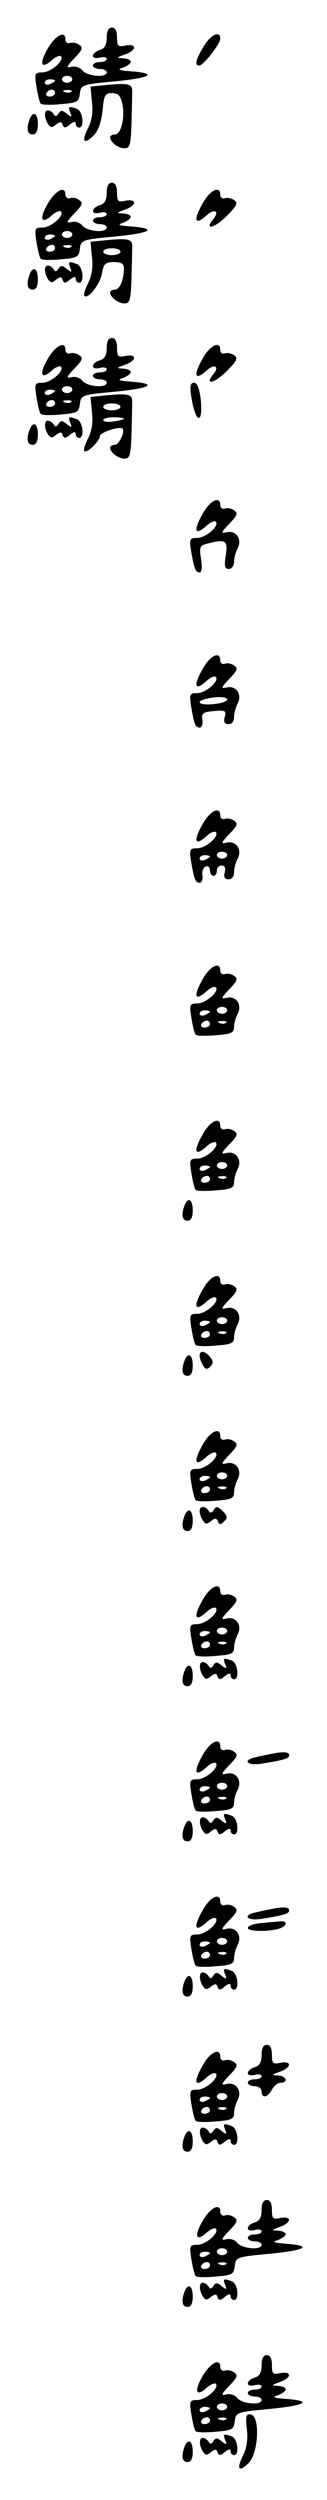 <?xml version="1.0" standalone="no"?>
<!DOCTYPE svg PUBLIC "-//W3C//DTD SVG 20010904//EN"
 "http://www.w3.org/TR/2001/REC-SVG-20010904/DTD/svg10.dtd">
<svg version="1.0" xmlns="http://www.w3.org/2000/svg"
 width="95pt" height="725pt" viewBox="0 0 95 725"
 preserveAspectRatio="xMidYMid meet">
<g transform="translate(0,725) scale(0.1,-0.1)"
fill="#000000" stroke="none">
<path d="M310 7141 c0 -21 -6 -32 -20 -36 -11 -3 -20 -11 -20 -17 0 -6 9 -8
20 -5 11 3 20 1 20 -4 0 -5 -9 -9 -20 -9 -11 0 -20 -4 -20 -10 0 -5 9 -10 20
-10 11 0 20 -4 20 -10 0 -16 -56 -12 -71 6 -7 9 -21 13 -32 10 -16 -4 -14 1 9
25 24 25 26 31 14 39 -8 6 -21 8 -27 5 -7 -2 -13 3 -13 11 0 27 -30 11 -52
-28 -25 -43 -18 -60 12 -33 11 10 23 15 27 12 11 -12 -29 -47 -54 -47 -22 0
-23 -3 -17 -42 4 -24 9 -46 13 -49 3 -3 29 -4 58 -1 47 4 52 6 55 30 3 26 5
27 101 36 104 10 127 23 50 29 -39 3 -44 5 -25 11 12 5 22 12 22 17 0 5 -10 9
-22 10 -21 1 -20 2 5 11 34 12 36 32 2 26 -22 -5 -25 -2 -25 23 0 19 -5 29
-15 29 -10 0 -15 -10 -15 -29z m-100 -121 c0 -5 -7 -10 -15 -10 -8 0 -15 5
-15 10 0 6 7 10 15 10 8 0 15 -4 15 -10z m-50 -4 c0 -2 -7 -6 -15 -10 -8 -3
-15 -1 -15 4 0 6 7 10 15 10 8 0 15 -2 15 -4z m0 -36 c0 -5 -7 -10 -16 -10 -8
0 -12 5 -9 10 3 6 10 10 16 10 5 0 9 -4 9 -10z m47 4 c-3 -3 -12 -4 -19 -1 -8
3 -5 6 6 6 11 1 17 -2 13 -5z"/>
<path d="M591 7114 c-23 -38 -26 -54 -12 -54 12 0 61 63 61 78 0 25 -29 11
-49 -24z"/>
<path d="M304 7003 l-41 -4 4 -44 c4 -28 0 -54 -11 -76 -20 -40 -13 -50 16
-22 14 14 22 39 26 72 4 45 7 51 27 51 18 0 25 -7 30 -30 9 -40 -3 -90 -21
-90 -8 0 -14 -4 -14 -8 0 -14 23 -32 42 -32 15 0 18 10 20 70 1 39 2 80 2 93
1 24 -9 27 -80 20z"/>
<path d="M204 6924 c6 -14 4 -15 -10 -4 -13 11 -17 11 -24 1 -5 -9 -10 -10
-14 -2 -4 6 -11 11 -17 11 -11 0 -11 -21 0 -39 8 -12 12 -12 24 -2 12 9 16 9
19 -1 4 -10 8 -10 21 1 11 9 17 10 17 2 0 -6 5 -11 10 -11 16 0 11 47 -6 54
-24 9 -27 8 -20 -10z"/>
<path d="M86 6904 c-10 -27 -7 -44 9 -44 10 0 15 10 15 30 0 32 -14 40 -24 14z"/>
<path d="M310 6691 c0 -21 -6 -32 -20 -36 -11 -3 -20 -11 -20 -17 0 -6 9 -8
20 -5 11 3 20 1 20 -4 0 -5 -9 -9 -20 -9 -11 0 -20 -4 -20 -10 0 -5 9 -10 20
-10 11 0 20 -4 20 -10 0 -16 -56 -12 -71 6 -7 9 -21 13 -32 10 -16 -4 -14 1 9
25 24 25 26 31 14 39 -8 6 -21 8 -27 5 -7 -2 -13 3 -13 11 0 27 -30 11 -52
-28 -25 -43 -18 -60 12 -33 11 10 23 15 27 12 11 -12 -29 -47 -54 -47 -22 0
-23 -3 -17 -42 4 -24 9 -46 13 -49 3 -3 29 -4 58 -1 47 4 52 6 55 30 3 26 5
27 101 36 104 10 127 23 50 29 -39 3 -44 5 -25 11 12 5 22 12 22 17 0 5 -10 9
-22 10 -21 1 -20 2 5 11 34 12 36 32 2 26 -22 -5 -25 -2 -25 23 0 19 -5 29
-15 29 -10 0 -15 -10 -15 -29z m-100 -121 c0 -5 -7 -10 -15 -10 -8 0 -15 5
-15 10 0 6 7 10 15 10 8 0 15 -4 15 -10z m-50 -4 c0 -2 -7 -6 -15 -10 -8 -3
-15 -1 -15 4 0 6 7 10 15 10 8 0 15 -2 15 -4z m0 -36 c0 -5 -7 -10 -16 -10 -8
0 -12 5 -9 10 3 6 10 10 16 10 5 0 9 -4 9 -10z m47 4 c-3 -3 -12 -4 -19 -1 -8
3 -5 6 6 6 11 1 17 -2 13 -5z"/>
<path d="M591 6664 c-31 -53 -26 -71 11 -37 22 19 36 10 18 -12 -28 -34 3 -27
38 8 31 31 34 39 22 47 -8 5 -21 8 -27 5 -7 -2 -13 2 -13 10 0 27 -28 15 -49
-21z"/>
<path d="M304 6553 l-41 -4 4 -44 c4 -28 0 -54 -11 -76 -9 -18 -14 -34 -11
-37 11 -11 45 33 51 64 5 29 10 34 35 34 21 0 29 -5 29 -17 0 -34 -12 -63 -26
-63 -8 0 -14 -4 -14 -8 0 -14 23 -32 42 -32 15 0 18 10 20 70 1 39 2 80 2 93
1 24 -9 27 -80 20z m46 -33 c0 -5 -11 -10 -25 -10 -14 0 -25 5 -25 10 0 6 11
10 25 10 14 0 25 -4 25 -10z"/>
<path d="M204 6474 c6 -14 4 -15 -10 -4 -13 11 -17 11 -24 1 -5 -9 -10 -10
-14 -2 -4 6 -11 11 -17 11 -11 0 -11 -21 0 -39 8 -12 12 -12 24 -2 12 9 16 9
19 -1 4 -10 8 -10 21 1 11 9 17 10 17 2 0 -6 5 -11 10 -11 16 0 11 47 -6 54
-24 9 -27 8 -20 -10z"/>
<path d="M86 6454 c-10 -27 -7 -44 9 -44 10 0 15 10 15 30 0 32 -14 40 -24 14z"/>
<path d="M310 6241 c0 -21 -6 -32 -20 -36 -11 -3 -20 -11 -20 -17 0 -6 9 -8
20 -5 11 3 20 1 20 -4 0 -5 -9 -9 -20 -9 -11 0 -20 -4 -20 -10 0 -5 9 -10 20
-10 11 0 20 -4 20 -10 0 -16 -56 -12 -71 6 -7 9 -21 13 -32 10 -16 -4 -14 1 9
25 24 25 26 31 14 39 -8 6 -21 8 -27 5 -7 -2 -13 3 -13 11 0 27 -30 11 -52
-28 -25 -43 -18 -60 12 -33 11 10 23 15 27 12 11 -12 -29 -47 -54 -47 -22 0
-23 -3 -17 -42 4 -24 9 -46 13 -49 3 -3 29 -4 58 -1 47 4 52 6 55 30 3 26 5
27 101 36 104 10 127 23 50 29 -39 3 -44 5 -25 11 12 5 22 12 22 17 0 5 -10 9
-22 10 -21 1 -20 2 5 11 34 12 36 32 2 26 -22 -5 -25 -2 -25 23 0 19 -5 29
-15 29 -10 0 -15 -10 -15 -29z m-100 -121 c0 -5 -7 -10 -15 -10 -8 0 -15 5
-15 10 0 6 7 10 15 10 8 0 15 -4 15 -10z m-50 -4 c0 -2 -7 -6 -15 -10 -8 -3
-15 -1 -15 4 0 6 7 10 15 10 8 0 15 -2 15 -4z m0 -36 c0 -5 -7 -10 -16 -10 -8
0 -12 5 -9 10 3 6 10 10 16 10 5 0 9 -4 9 -10z m47 4 c-3 -3 -12 -4 -19 -1 -8
3 -5 6 6 6 11 1 17 -2 13 -5z"/>
<path d="M591 6214 c-31 -53 -26 -71 11 -37 22 19 36 10 18 -12 -28 -34 3 -27
38 8 31 31 34 39 22 47 -8 5 -21 8 -27 5 -7 -2 -13 2 -13 10 0 27 -28 15 -49
-21z"/>
<path d="M556 6098 c12 -77 35 -81 27 -5 -4 31 -10 47 -19 47 -11 0 -13 -10
-8 -42z"/>
<path d="M304 6103 l-41 -4 4 -44 c4 -28 0 -54 -11 -76 -9 -18 -14 -34 -11
-37 7 -8 45 29 45 43 0 11 58 30 66 22 8 -8 -10 -47 -22 -47 -8 0 -14 -4 -14
-8 0 -14 23 -32 42 -32 15 0 18 10 20 70 1 39 2 80 2 93 1 24 -9 27 -80 20z
m46 -33 c0 -5 -11 -10 -25 -10 -14 0 -25 5 -25 10 0 6 11 10 25 10 14 0 25 -4
25 -10z m10 -34 c0 -2 -13 -6 -30 -8 -16 -3 -30 -1 -30 4 0 4 14 8 30 8 17 0
30 -2 30 -4z"/>
<path d="M204 6024 c6 -14 4 -15 -10 -4 -13 11 -17 11 -24 1 -5 -9 -10 -10
-14 -2 -4 6 -11 11 -17 11 -11 0 -11 -21 0 -39 8 -12 12 -12 24 -2 12 9 16 9
19 -1 4 -10 8 -10 21 1 11 9 17 10 17 2 0 -6 5 -11 10 -11 16 0 11 47 -6 54
-24 9 -27 8 -20 -10z"/>
<path d="M86 6004 c-10 -27 -7 -44 9 -44 10 0 15 10 15 30 0 32 -14 40 -24 14z"/>
<path d="M591 5764 c-31 -53 -26 -71 11 -37 10 9 21 13 25 10 11 -12 -29 -47
-54 -47 -22 0 -23 -3 -18 -37 9 -53 13 -63 25 -63 6 0 8 15 4 39 -5 34 -4 39
17 44 54 15 62 10 55 -33 -5 -32 -3 -40 9 -40 8 0 15 9 15 21 0 11 5 29 11 40
13 26 -6 53 -34 45 -16 -4 -14 1 9 25 24 25 26 31 14 39 -8 6 -21 8 -27 5 -7
-2 -13 2 -13 10 0 27 -28 15 -49 -21z"/>
<path d="M591 5314 c-31 -53 -26 -71 11 -37 10 9 21 13 25 10 11 -12 -29 -47
-54 -47 -22 0 -23 -3 -18 -37 9 -54 13 -63 25 -63 6 0 10 10 8 23 -3 19 2 22
34 25 32 3 36 1 31 -17 -4 -15 -1 -21 11 -21 10 0 16 8 16 21 0 11 5 29 11 40
13 26 -6 53 -34 45 -16 -4 -14 1 9 25 24 25 26 31 14 39 -8 6 -21 8 -27 5 -7
-2 -13 2 -13 10 0 27 -28 15 -49 -21z m69 -93 c0 -5 -18 -11 -40 -13 -40 -4
-55 7 -22 15 31 8 62 7 62 -2z"/>
<path d="M591 4864 c-31 -53 -26 -71 11 -37 10 9 21 13 25 10 11 -12 -29 -47
-54 -47 -22 0 -23 -3 -18 -37 9 -54 13 -63 25 -63 6 0 10 10 8 22 -2 11 3 23
10 25 6 3 12 -2 12 -11 0 -9 5 -16 10 -16 6 0 10 7 10 15 0 8 6 15 14 15 9 0
12 -7 9 -20 -4 -14 0 -20 11 -20 10 0 16 8 16 21 0 11 5 29 11 40 13 26 -6 53
-34 45 -16 -4 -14 1 9 25 24 25 26 31 14 39 -8 6 -21 8 -27 5 -7 -2 -13 2 -13
10 0 27 -28 15 -49 -21z m69 -94 c0 -5 -7 -10 -15 -10 -8 0 -15 5 -15 10 0 6
7 10 15 10 8 0 15 -4 15 -10z m-50 -4 c0 -2 -7 -6 -15 -10 -8 -3 -15 -1 -15 4
0 6 7 10 15 10 8 0 15 -2 15 -4z"/>
<path d="M591 4414 c-31 -53 -26 -71 11 -37 10 9 21 13 25 10 11 -12 -29 -47
-54 -47 -22 0 -23 -3 -17 -42 4 -24 9 -46 13 -49 3 -3 30 -4 59 -1 44 3 52 7
52 24 0 10 5 28 11 39 13 26 -6 53 -34 45 -16 -4 -14 1 9 25 24 25 26 31 14
39 -8 6 -21 8 -27 5 -7 -2 -13 2 -13 10 0 27 -28 15 -49 -21z m69 -94 c0 -5
-7 -10 -15 -10 -8 0 -15 5 -15 10 0 6 7 10 15 10 8 0 15 -4 15 -10z m-50 -4
c0 -2 -7 -6 -15 -10 -8 -3 -15 -1 -15 4 0 6 7 10 15 10 8 0 15 -2 15 -4z m0
-36 c0 -5 -7 -10 -16 -10 -8 0 -12 5 -9 10 3 6 10 10 16 10 5 0 9 -4 9 -10z
m47 4 c-3 -3 -12 -4 -19 -1 -8 3 -5 6 6 6 11 1 17 -2 13 -5z"/>
<path d="M591 3964 c-31 -53 -26 -71 11 -37 10 9 21 13 25 10 11 -12 -29 -47
-54 -47 -22 0 -23 -3 -17 -42 4 -24 9 -46 13 -49 3 -3 30 -4 59 -1 44 3 52 7
52 24 0 10 5 28 11 39 13 26 -6 53 -34 45 -16 -4 -14 1 9 25 24 25 26 31 14
39 -8 6 -21 8 -27 5 -7 -2 -13 2 -13 10 0 27 -28 15 -49 -21z m69 -94 c0 -5
-7 -10 -15 -10 -8 0 -15 5 -15 10 0 6 7 10 15 10 8 0 15 -4 15 -10z m-50 -4
c0 -2 -7 -6 -15 -10 -8 -3 -15 -1 -15 4 0 6 7 10 15 10 8 0 15 -2 15 -4z m0
-36 c0 -5 -7 -10 -16 -10 -8 0 -12 5 -9 10 3 6 10 10 16 10 5 0 9 -4 9 -10z
m47 4 c-3 -3 -12 -4 -19 -1 -8 3 -5 6 6 6 11 1 17 -2 13 -5z"/>
<path d="M536 3754 c-10 -27 -7 -44 9 -44 10 0 15 10 15 30 0 32 -14 40 -24
14z"/>
<path d="M591 3514 c-31 -53 -26 -71 11 -37 10 9 21 13 25 10 11 -12 -29 -47
-54 -47 -22 0 -23 -3 -17 -42 4 -24 9 -46 13 -49 3 -3 30 -4 59 -1 44 3 52 7
52 24 0 10 5 28 11 39 13 26 -6 53 -34 45 -16 -4 -14 1 9 25 24 25 26 31 14
39 -8 6 -21 8 -27 5 -7 -2 -13 2 -13 10 0 27 -28 15 -49 -21z m69 -94 c0 -5
-7 -10 -15 -10 -8 0 -15 5 -15 10 0 6 7 10 15 10 8 0 15 -4 15 -10z m-50 -4
c0 -2 -7 -6 -15 -10 -8 -3 -15 -1 -15 4 0 6 7 10 15 10 8 0 15 -2 15 -4z m0
-36 c0 -5 -7 -10 -16 -10 -8 0 -12 5 -9 10 3 6 10 10 16 10 5 0 9 -4 9 -10z
m47 4 c-3 -3 -12 -4 -19 -1 -8 3 -5 6 6 6 11 1 17 -2 13 -5z"/>
<path d="M580 3318 c0 -7 5 -20 10 -28 7 -12 12 -12 21 -3 9 9 9 16 -1 28 -15
18 -30 20 -30 3z"/>
<path d="M536 3304 c-10 -27 -7 -44 9 -44 10 0 15 10 15 30 0 32 -14 40 -24
14z"/>
<path d="M591 3064 c-31 -53 -26 -71 11 -37 10 9 21 13 25 10 11 -12 -29 -47
-54 -47 -22 0 -23 -3 -17 -42 4 -24 9 -46 13 -49 3 -3 30 -4 59 -1 44 3 52 7
52 24 0 10 5 28 11 39 13 26 -6 53 -34 45 -16 -4 -14 1 9 25 24 25 26 31 14
39 -8 6 -21 8 -27 5 -7 -2 -13 2 -13 10 0 27 -28 15 -49 -21z m69 -94 c0 -5
-7 -10 -15 -10 -8 0 -15 5 -15 10 0 6 7 10 15 10 8 0 15 -4 15 -10z m-50 -4
c0 -2 -7 -6 -15 -10 -8 -3 -15 -1 -15 4 0 6 7 10 15 10 8 0 15 -2 15 -4z m0
-36 c0 -5 -7 -10 -16 -10 -8 0 -12 5 -9 10 3 6 10 10 16 10 5 0 9 -4 9 -10z
m47 4 c-3 -3 -12 -4 -19 -1 -8 3 -5 6 6 6 11 1 17 -2 13 -5z"/>
<path d="M580 2868 c0 -7 4 -19 9 -27 8 -12 12 -12 24 -2 12 9 16 9 20 -1 4
-10 7 -11 18 0 11 10 10 15 -4 30 -15 14 -19 15 -26 3 -6 -9 -11 -10 -15 -2
-10 15 -26 14 -26 -1z"/>
<path d="M536 2854 c-10 -27 -7 -44 9 -44 10 0 15 10 15 30 0 32 -14 40 -24
14z"/>
<path d="M591 2614 c-31 -53 -26 -71 11 -37 10 9 21 13 25 10 11 -12 -29 -47
-54 -47 -22 0 -23 -3 -17 -42 4 -24 9 -46 13 -49 3 -3 30 -4 59 -1 44 3 52 7
52 24 0 10 5 28 11 39 13 26 -6 53 -34 45 -16 -4 -14 1 9 25 24 25 26 31 14
39 -8 6 -21 8 -27 5 -7 -2 -13 2 -13 10 0 27 -28 15 -49 -21z m69 -94 c0 -5
-7 -10 -15 -10 -8 0 -15 5 -15 10 0 6 7 10 15 10 8 0 15 -4 15 -10z m-50 -4
c0 -2 -7 -6 -15 -10 -8 -3 -15 -1 -15 4 0 6 7 10 15 10 8 0 15 -2 15 -4z m0
-36 c0 -5 -7 -10 -16 -10 -8 0 -12 5 -9 10 3 6 10 10 16 10 5 0 9 -4 9 -10z
m47 4 c-3 -3 -12 -4 -19 -1 -8 3 -5 6 6 6 11 1 17 -2 13 -5z"/>
<path d="M654 2424 c6 -14 4 -15 -10 -4 -13 11 -17 11 -24 1 -5 -9 -10 -10
-14 -2 -4 6 -11 11 -17 11 -11 0 -11 -21 0 -39 8 -12 12 -12 24 -2 12 9 16 9
19 -1 4 -10 8 -10 21 1 11 9 17 10 17 2 0 -6 5 -11 10 -11 16 0 11 47 -6 54
-24 9 -27 8 -20 -10z"/>
<path d="M536 2404 c-10 -27 -7 -44 9 -44 10 0 15 10 15 30 0 32 -14 40 -24
14z"/>
<path d="M591 2164 c-31 -53 -26 -71 11 -37 10 9 21 13 25 10 11 -12 -29 -47
-54 -47 -22 0 -23 -3 -17 -42 4 -24 9 -46 13 -49 3 -3 30 -4 59 -1 44 3 52 7
52 24 0 10 5 28 11 39 13 26 -6 53 -34 45 -16 -4 -14 1 9 25 24 25 26 31 14
39 -8 6 -21 8 -27 5 -7 -2 -13 2 -13 10 0 27 -28 15 -49 -21z m69 -94 c0 -5
-7 -10 -15 -10 -8 0 -15 5 -15 10 0 6 7 10 15 10 8 0 15 -4 15 -10z m-50 -4
c0 -2 -7 -6 -15 -10 -8 -3 -15 -1 -15 4 0 6 7 10 15 10 8 0 15 -2 15 -4z m0
-36 c0 -5 -7 -10 -16 -10 -8 0 -12 5 -9 10 3 6 10 10 16 10 5 0 9 -4 9 -10z
m47 4 c-3 -3 -12 -4 -19 -1 -8 3 -5 6 6 6 11 1 17 -2 13 -5z"/>
<path d="M785 2163 c-11 -2 -30 -6 -42 -9 -40 -8 -26 -25 15 -19 68 11 82 15
82 25 0 10 -18 11 -55 3z"/>
<path d="M654 1974 c6 -14 4 -15 -10 -4 -13 11 -17 11 -24 1 -5 -9 -10 -10
-14 -2 -4 6 -11 11 -17 11 -11 0 -11 -21 0 -39 8 -12 12 -12 24 -2 12 9 16 9
19 -1 4 -10 8 -10 21 1 11 9 17 10 17 2 0 -6 5 -11 10 -11 16 0 11 47 -6 54
-24 9 -27 8 -20 -10z"/>
<path d="M536 1954 c-10 -27 -7 -44 9 -44 10 0 15 10 15 30 0 32 -14 40 -24
14z"/>
<path d="M591 1714 c-31 -53 -26 -71 11 -37 10 9 21 13 25 10 11 -12 -29 -47
-54 -47 -22 0 -23 -3 -17 -42 4 -24 9 -46 13 -49 3 -3 30 -4 59 -1 44 3 52 7
52 24 0 10 5 28 11 39 13 26 -6 53 -34 45 -16 -4 -14 1 9 25 24 25 26 31 14
39 -8 6 -21 8 -27 5 -7 -2 -13 2 -13 10 0 27 -28 15 -49 -21z m69 -94 c0 -5
-7 -10 -15 -10 -8 0 -15 5 -15 10 0 6 7 10 15 10 8 0 15 -4 15 -10z m-50 -4
c0 -2 -7 -6 -15 -10 -8 -3 -15 -1 -15 4 0 6 7 10 15 10 8 0 15 -2 15 -4z m0
-36 c0 -5 -7 -10 -16 -10 -8 0 -12 5 -9 10 3 6 10 10 16 10 5 0 9 -4 9 -10z
m47 4 c-3 -3 -12 -4 -19 -1 -8 3 -5 6 6 6 11 1 17 -2 13 -5z"/>
<path d="M785 1713 c-11 -2 -30 -6 -42 -9 -40 -8 -26 -25 15 -19 68 11 82 15
82 25 0 10 -18 11 -55 3z"/>
<path d="M758 1673 c-21 -2 -38 -8 -38 -14 0 -10 53 -12 88 -3 26 7 30 25 5
22 -10 -1 -35 -3 -55 -5z"/>
<path d="M654 1524 c6 -14 4 -15 -10 -4 -13 11 -17 11 -24 1 -5 -9 -10 -10
-14 -2 -4 6 -11 11 -17 11 -11 0 -11 -21 0 -39 8 -12 12 -12 24 -2 12 9 16 9
19 -1 4 -10 8 -10 21 1 11 9 17 10 17 2 0 -6 5 -11 10 -11 16 0 11 47 -6 54
-24 9 -27 8 -20 -10z"/>
<path d="M536 1504 c-10 -27 -7 -44 9 -44 10 0 15 10 15 30 0 32 -14 40 -24
14z"/>
<path d="M760 1291 c0 -21 -6 -32 -20 -36 -11 -3 -20 -11 -20 -17 0 -6 9 -8
20 -5 11 3 20 1 20 -4 0 -5 -9 -9 -20 -9 -11 0 -20 -4 -20 -10 0 -5 9 -10 20
-10 11 0 20 -7 20 -15 0 -21 17 -19 30 5 6 11 17 20 25 20 24 0 17 20 -7 21
-21 1 -20 2 5 11 34 12 36 32 2 26 -22 -5 -25 -2 -25 23 0 19 -5 29 -15 29
-10 0 -15 -10 -15 -29z"/>
<path d="M591 1264 c-31 -53 -26 -71 11 -37 10 9 21 13 25 10 11 -12 -29 -47
-54 -47 -22 0 -23 -3 -17 -42 4 -24 9 -46 13 -49 3 -3 30 -4 59 -1 44 3 52 7
52 24 0 10 5 28 11 39 13 26 -6 53 -34 45 -16 -4 -14 1 9 25 24 25 26 31 14
39 -8 6 -21 8 -27 5 -7 -2 -13 2 -13 10 0 27 -28 15 -49 -21z m69 -94 c0 -5
-7 -10 -15 -10 -8 0 -15 5 -15 10 0 6 7 10 15 10 8 0 15 -4 15 -10z m-50 -4
c0 -2 -7 -6 -15 -10 -8 -3 -15 -1 -15 4 0 6 7 10 15 10 8 0 15 -2 15 -4z m0
-36 c0 -5 -7 -10 -16 -10 -8 0 -12 5 -9 10 3 6 10 10 16 10 5 0 9 -4 9 -10z
m47 4 c-3 -3 -12 -4 -19 -1 -8 3 -5 6 6 6 11 1 17 -2 13 -5z"/>
<path d="M654 1074 c6 -14 4 -15 -10 -4 -13 11 -17 11 -24 1 -5 -9 -10 -10
-14 -2 -4 6 -11 11 -17 11 -11 0 -11 -21 0 -39 8 -12 12 -12 24 -2 12 9 16 9
19 -1 4 -10 8 -10 21 1 11 9 17 10 17 2 0 -6 5 -11 10 -11 16 0 11 47 -6 54
-24 9 -27 8 -20 -10z"/>
<path d="M536 1054 c-10 -27 -7 -44 9 -44 10 0 15 10 15 30 0 32 -14 40 -24
14z"/>
<path d="M760 841 c0 -21 -6 -32 -20 -36 -11 -3 -20 -11 -20 -17 0 -6 9 -8 20
-5 11 3 20 1 20 -4 0 -5 -9 -9 -20 -9 -11 0 -20 -4 -20 -10 0 -5 9 -10 20 -10
11 0 20 -4 20 -10 0 -16 -56 -12 -71 6 -7 9 -21 13 -32 10 -16 -4 -14 1 9 25
24 25 26 31 14 39 -8 6 -21 8 -27 5 -7 -2 -13 3 -13 11 0 27 -30 11 -52 -28
-25 -43 -18 -60 12 -33 11 10 23 15 27 12 11 -12 -29 -47 -54 -47 -22 0 -23
-3 -17 -42 4 -24 9 -46 13 -49 3 -3 29 -4 58 -1 47 4 52 6 55 30 3 26 5 27
101 36 104 10 127 23 50 29 -39 3 -44 5 -25 11 12 5 22 12 22 17 0 5 -10 9
-22 10 -21 1 -20 2 5 11 34 12 36 32 2 26 -22 -5 -25 -2 -25 23 0 19 -5 29
-15 29 -10 0 -15 -10 -15 -29z m-100 -121 c0 -5 -7 -10 -15 -10 -8 0 -15 5
-15 10 0 6 7 10 15 10 8 0 15 -4 15 -10z m-50 -4 c0 -2 -7 -6 -15 -10 -8 -3
-15 -1 -15 4 0 6 7 10 15 10 8 0 15 -2 15 -4z m0 -36 c0 -5 -7 -10 -16 -10 -8
0 -12 5 -9 10 3 6 10 10 16 10 5 0 9 -4 9 -10z m47 4 c-3 -3 -12 -4 -19 -1 -8
3 -5 6 6 6 11 1 17 -2 13 -5z"/>
<path d="M654 624 c6 -14 4 -15 -10 -4 -13 11 -17 11 -24 1 -5 -9 -10 -10 -14
-2 -4 6 -11 11 -17 11 -11 0 -11 -21 0 -39 8 -12 12 -12 24 -2 12 9 16 9 19
-1 4 -10 8 -10 21 1 11 9 17 10 17 2 0 -6 5 -11 10 -11 16 0 11 47 -6 54 -24
9 -27 8 -20 -10z"/>
<path d="M536 604 c-10 -27 -7 -44 9 -44 10 0 15 10 15 30 0 32 -14 40 -24 14z"/>
<path d="M760 391 c0 -21 -6 -32 -20 -36 -11 -3 -20 -11 -20 -17 0 -6 9 -8 20
-5 11 3 20 1 20 -4 0 -5 -9 -9 -20 -9 -11 0 -20 -4 -20 -10 0 -5 9 -10 20 -10
11 0 20 -4 20 -10 0 -16 -56 -12 -71 6 -7 9 -21 13 -32 10 -16 -4 -14 1 9 25
24 25 26 31 14 39 -8 6 -21 8 -27 5 -7 -2 -13 3 -13 11 0 27 -30 11 -52 -28
-25 -43 -18 -60 12 -33 11 10 23 15 27 12 11 -12 -29 -47 -54 -47 -22 0 -23
-3 -17 -42 4 -24 9 -46 13 -49 3 -3 29 -4 58 -1 47 4 52 6 55 30 3 26 5 27
101 36 104 10 127 23 50 29 -39 3 -44 5 -25 11 12 5 22 12 22 17 0 5 -10 9
-22 10 -21 1 -20 2 5 11 34 12 36 32 2 26 -22 -5 -25 -2 -25 23 0 19 -5 29
-15 29 -10 0 -15 -10 -15 -29z m-100 -121 c0 -5 -7 -10 -15 -10 -8 0 -15 5
-15 10 0 6 7 10 15 10 8 0 15 -4 15 -10z m-50 -4 c0 -2 -7 -6 -15 -10 -8 -3
-15 -1 -15 4 0 6 7 10 15 10 8 0 15 -2 15 -4z m0 -36 c0 -5 -7 -10 -16 -10 -8
0 -12 5 -9 10 3 6 10 10 16 10 5 0 9 -4 9 -10z m47 4 c-3 -3 -12 -4 -19 -1 -8
3 -5 6 6 6 11 1 17 -2 13 -5z"/>
<path d="M717 206 c4 -29 0 -55 -11 -77 -20 -40 -12 -50 17 -21 28 29 33 134
6 140 -14 2 -16 -4 -12 -42z"/>
<path d="M654 174 c6 -14 4 -15 -10 -4 -13 11 -17 11 -24 1 -5 -9 -10 -10 -14
-2 -4 6 -11 11 -17 11 -11 0 -11 -21 0 -39 8 -12 12 -12 24 -2 12 9 16 9 19
-1 4 -10 8 -10 21 1 11 9 17 10 17 2 0 -6 5 -11 10 -11 16 0 11 47 -6 54 -24
9 -27 8 -20 -10z"/>
<path d="M536 154 c-10 -27 -7 -44 9 -44 10 0 15 10 15 30 0 32 -14 40 -24 14z"/>
</g>
</svg>
